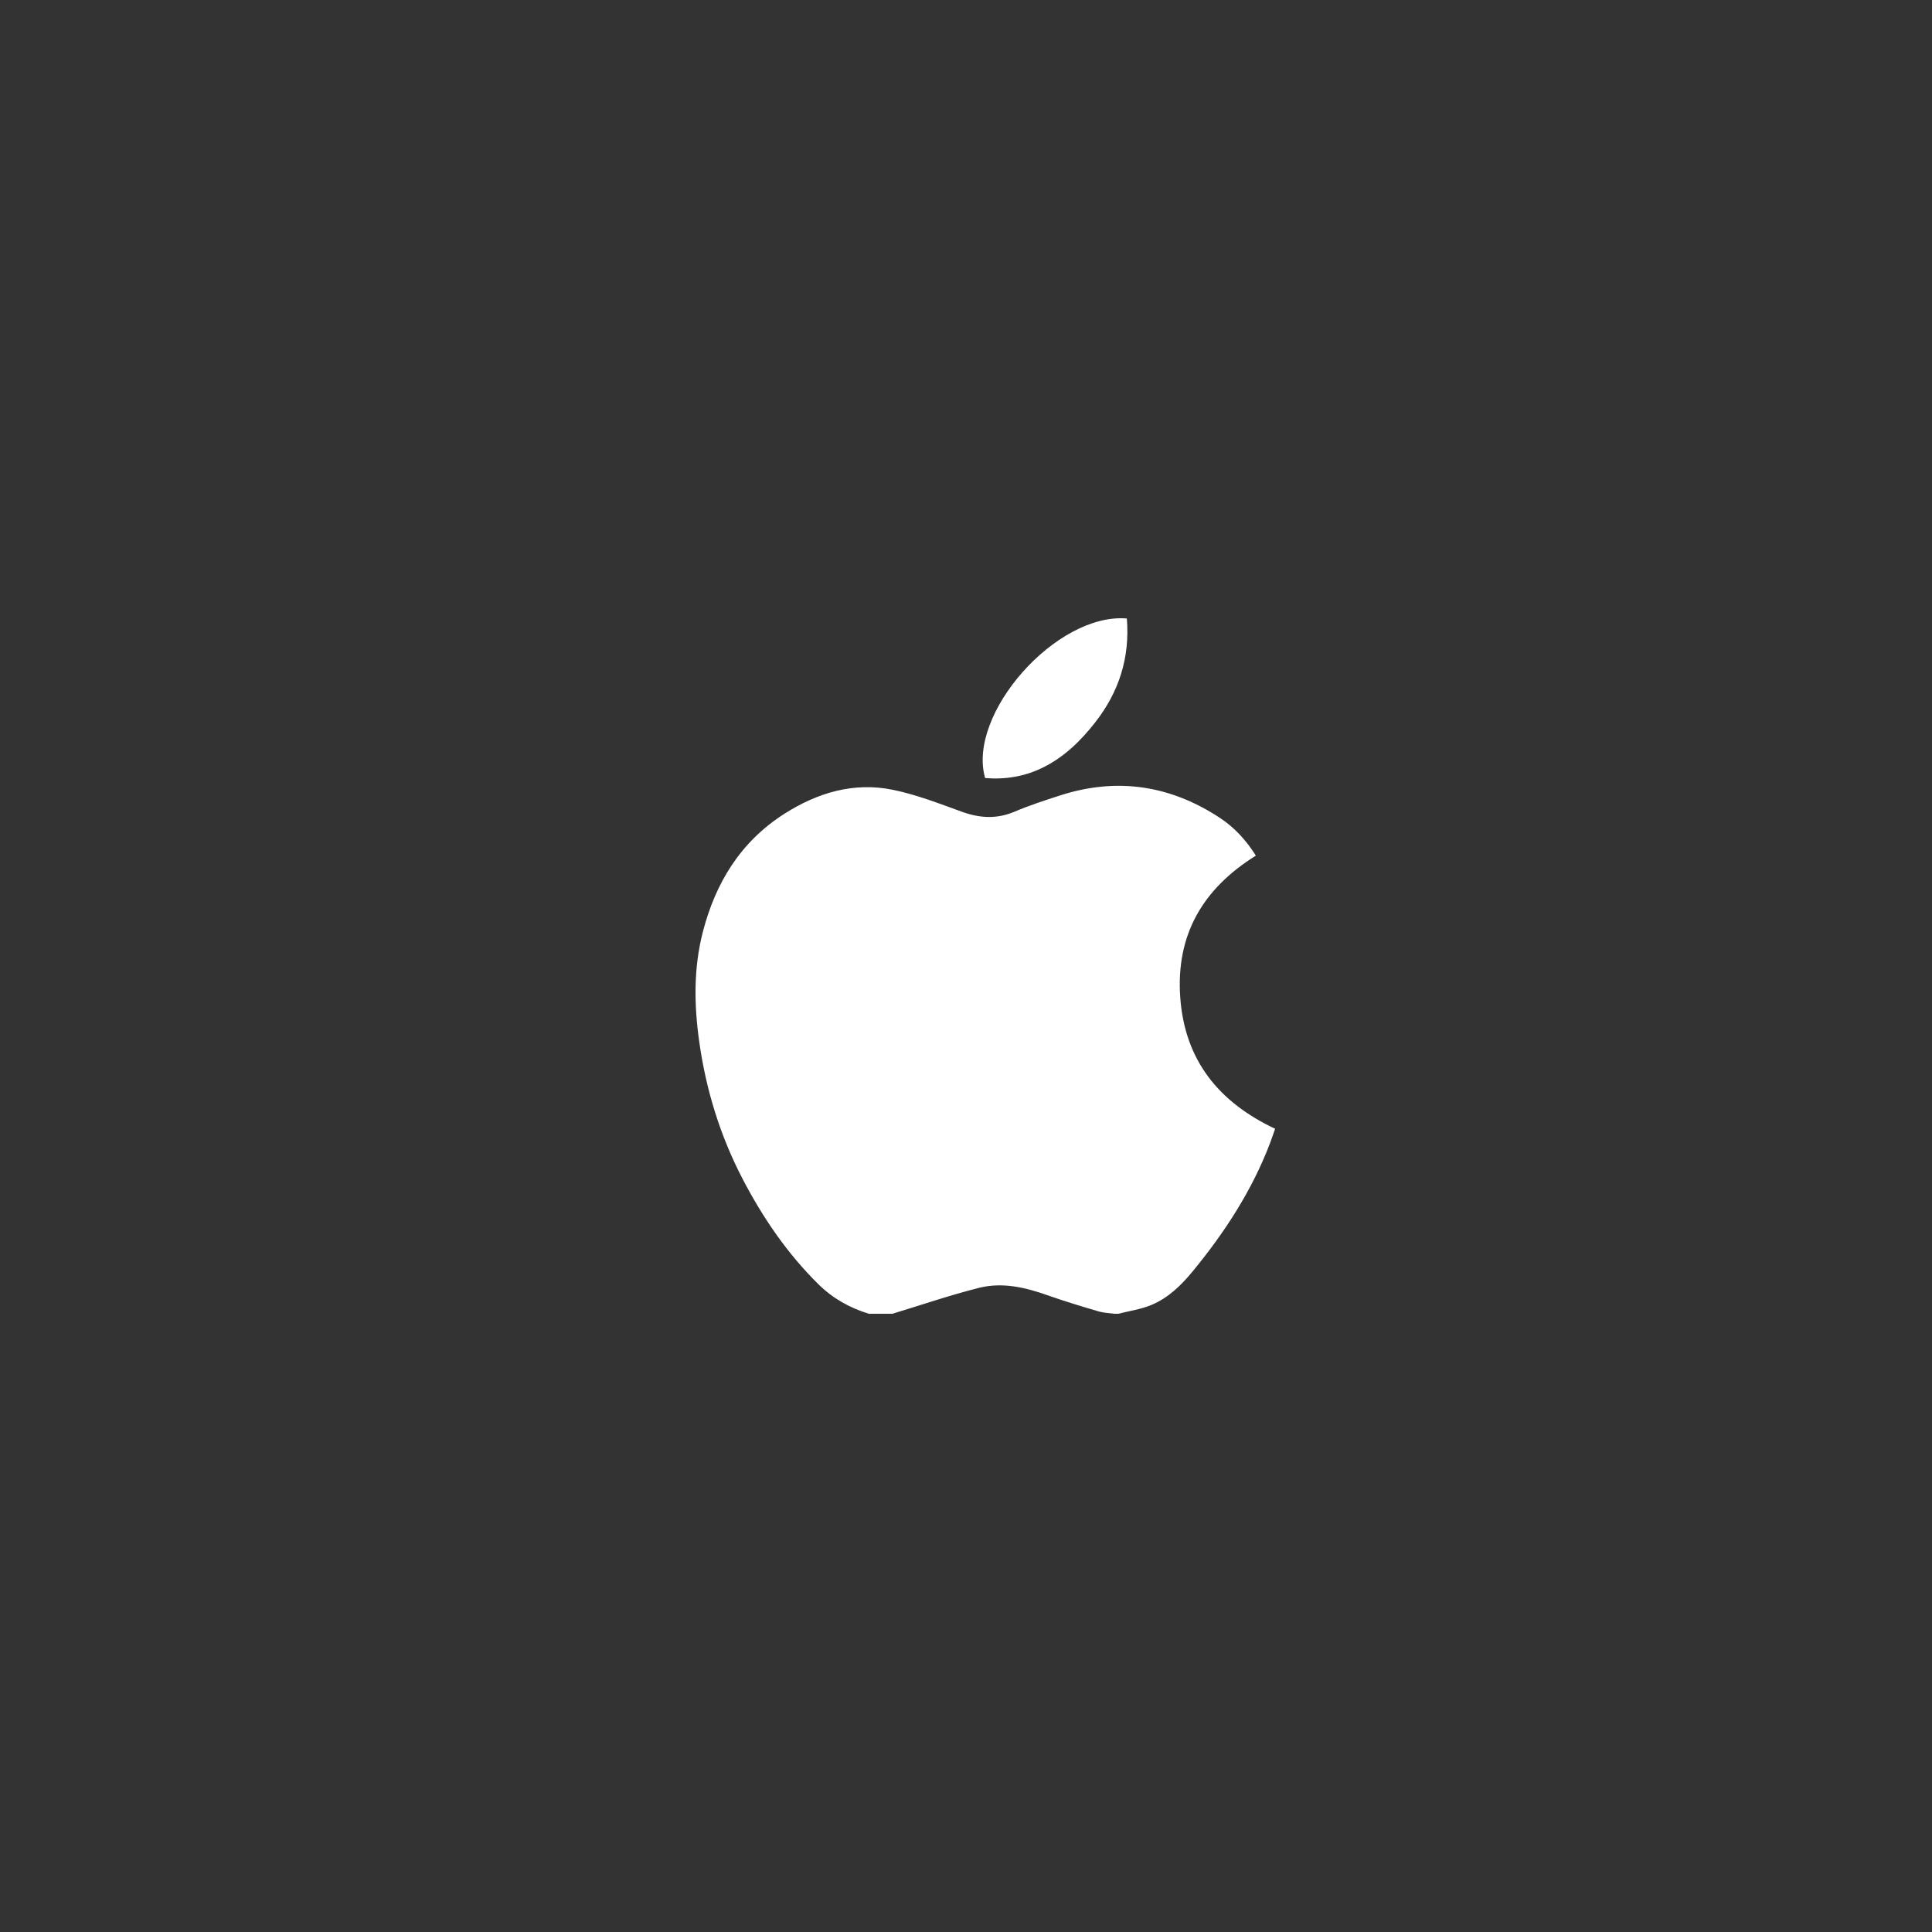 <svg width="60" height="60" viewBox="0 0 60 60" fill="none" xmlns="http://www.w3.org/2000/svg">
<rect x="0" y="0" width="60" height="60" fill="#333333" stroke="none"/>
<path d="M34.732 40.8H34.603C34.442 40.777 34.275 40.773 34.121 40.728C33.595 40.572 33.068 40.415 32.552 40.232C31.854 39.984 31.137 39.812 30.409 39.994C29.5 40.222 28.612 40.528 27.715 40.8H26.983C26.387 40.618 25.861 40.321 25.419 39.886C24.45 38.93 23.694 37.823 23.071 36.629C22.367 35.281 21.926 33.851 21.715 32.349C21.555 31.212 21.537 30.079 21.823 28.959C22.215 27.428 22.992 26.14 24.372 25.265C25.393 24.618 26.514 24.281 27.724 24.527C28.453 24.676 29.159 24.951 29.862 25.206C30.419 25.409 30.948 25.444 31.506 25.208C31.971 25.011 32.455 24.853 32.937 24.698C34.705 24.132 36.357 24.393 37.89 25.403C38.344 25.703 38.704 26.1 39.002 26.572C37.346 27.605 36.514 29.038 36.654 30.983C36.796 32.932 37.852 34.231 39.6 35.055C39.542 35.219 39.496 35.358 39.444 35.496C38.885 36.966 38.038 38.271 37.038 39.485C36.684 39.916 36.283 40.307 35.759 40.526C35.436 40.661 35.075 40.712 34.731 40.8H34.732Z" fill="white"/>
<path d="M34.995 19.208C35.095 20.422 34.751 21.494 34.004 22.445C33.558 23.011 33.05 23.511 32.386 23.838C31.82 24.117 31.222 24.214 30.594 24.163C30.022 22.177 32.805 19.024 34.995 19.208Z" fill="white"/>
</svg>
